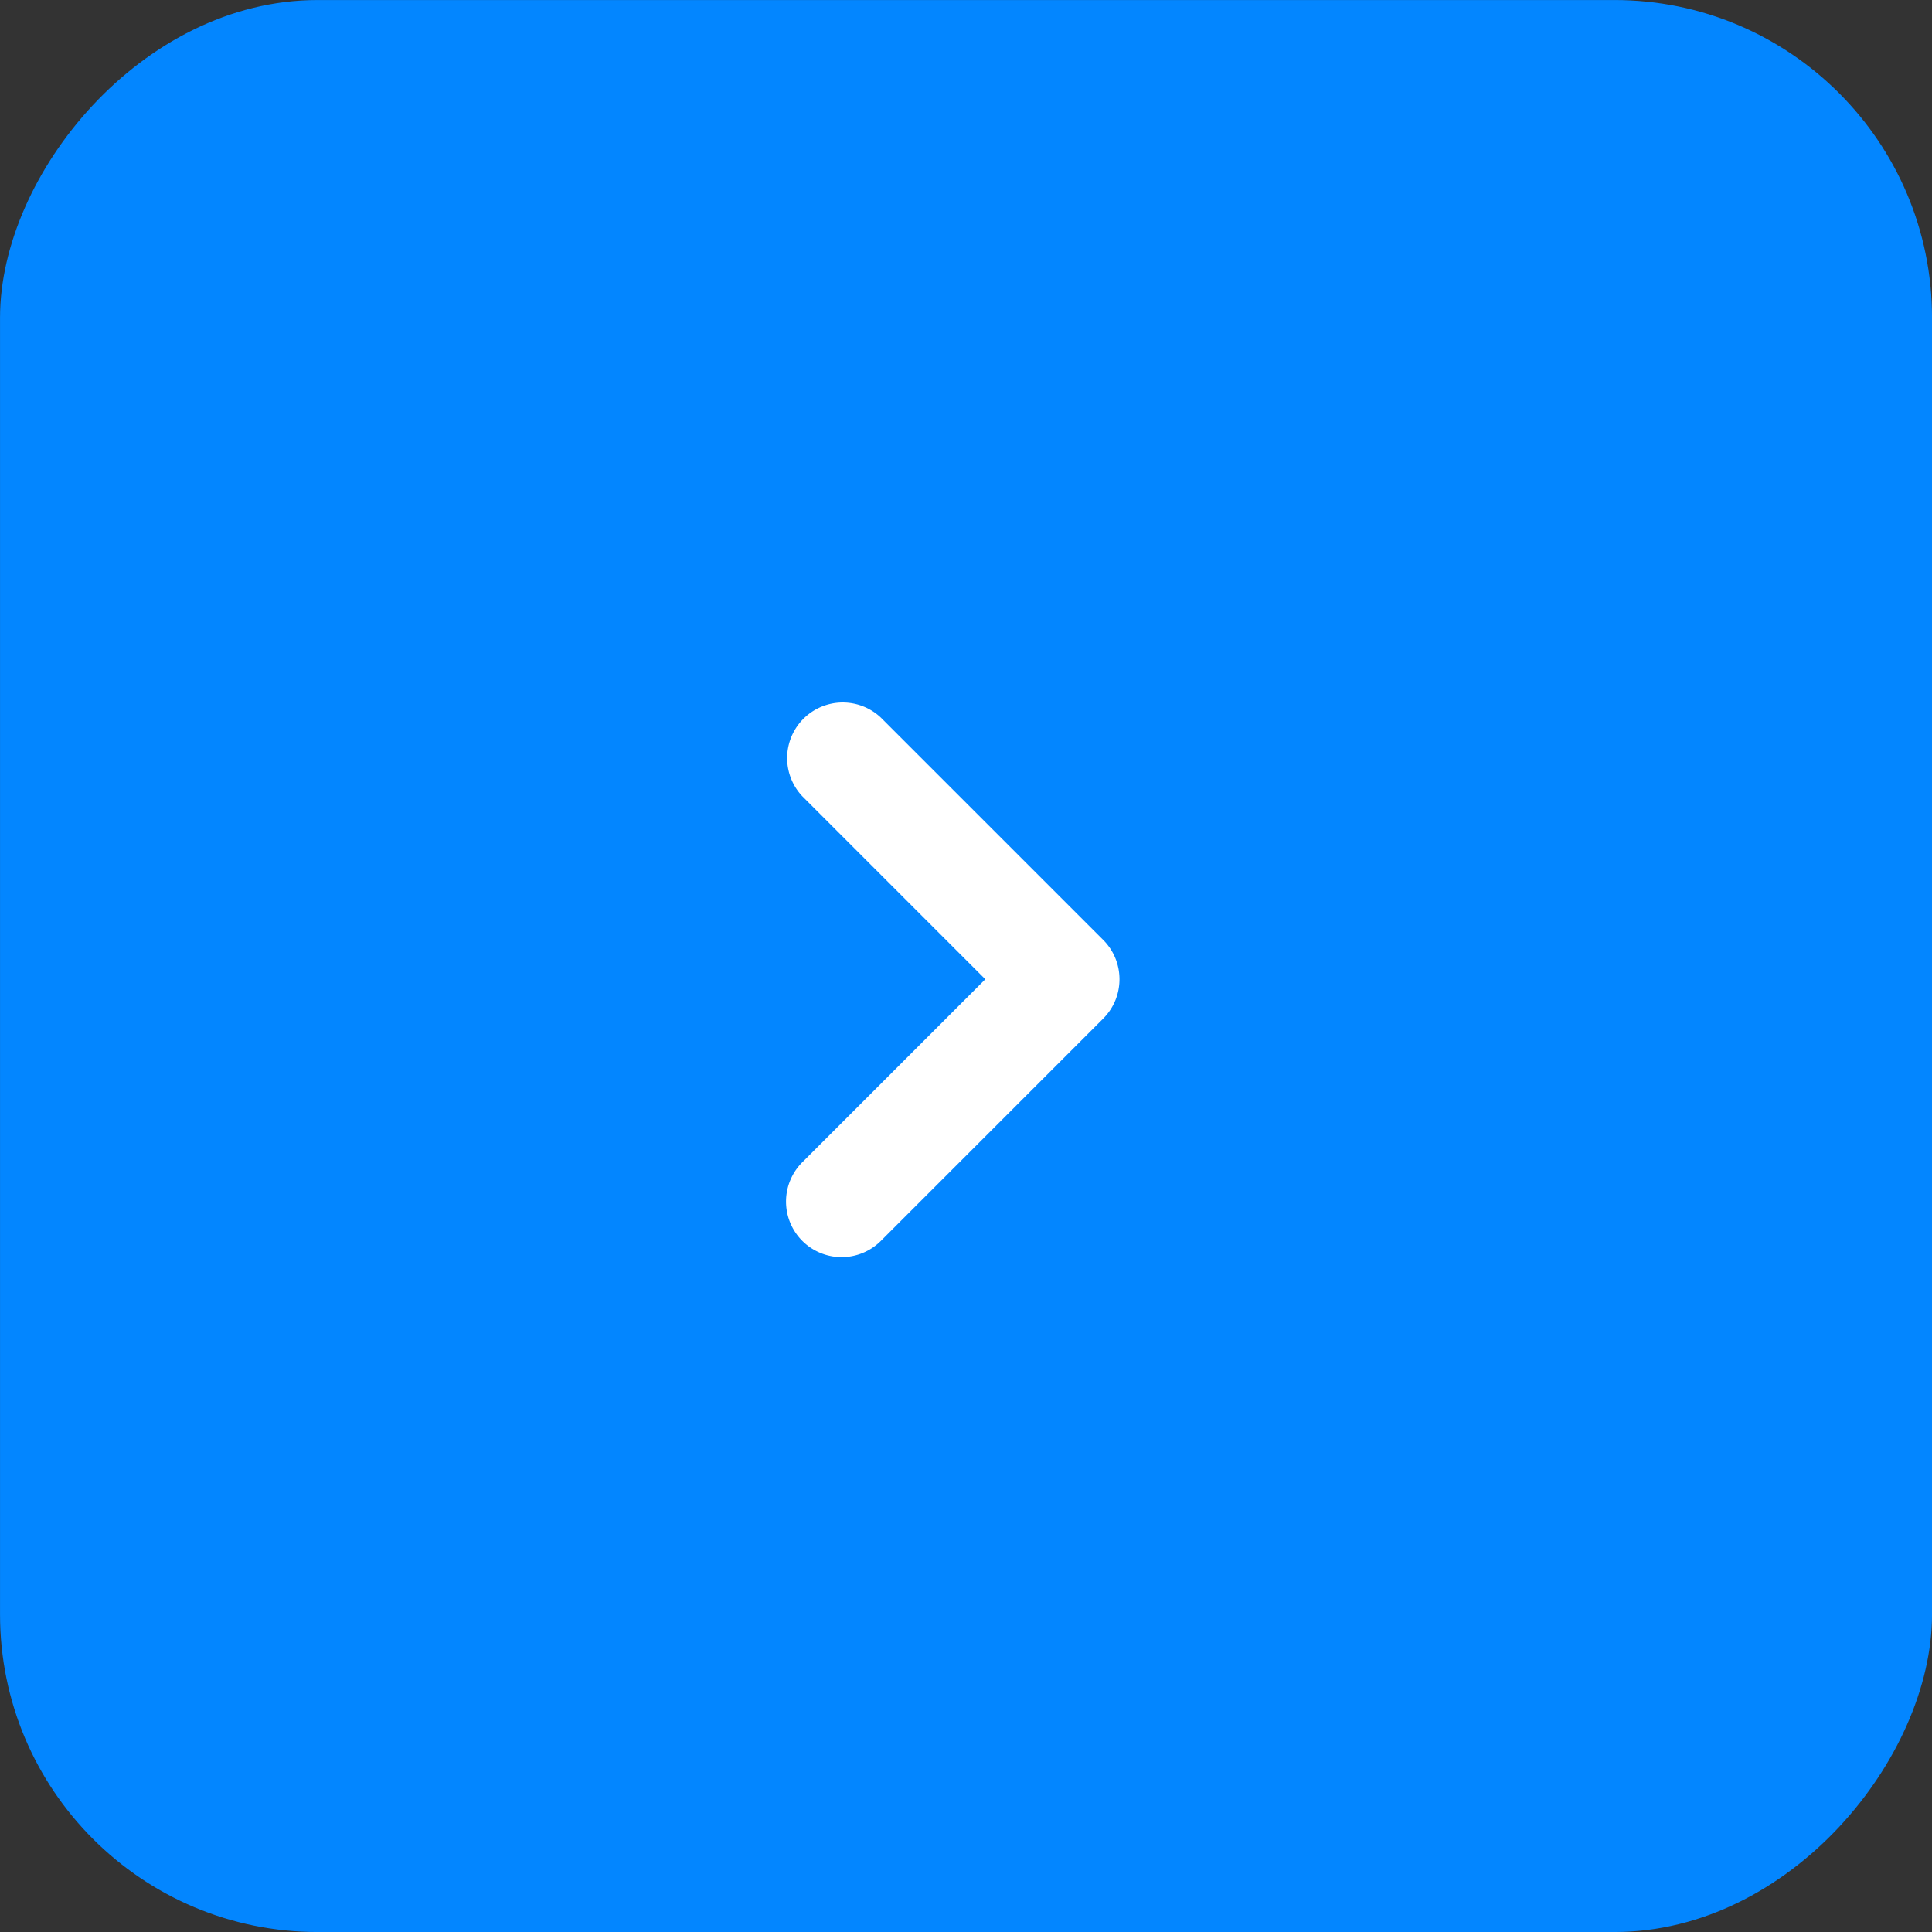 <svg xmlns="http://www.w3.org/2000/svg" width="36" height="36" fill="none"><rect width="100%" height="100%" fill="#333333" stroke="none"/><rect width="35.507" height="35.507" x="-.247" y=".247" fill="#0386FF" stroke="#0386FF" stroke-width=".493" rx="5.671" transform="matrix(-1 0 0 1 35.507 0)"/><path fill="#fff" fill-rule="evenodd" d="M14.95 23.122a1.036 1.036 0 0 1 0-1.465l3.41-3.41-3.41-3.41a1.036 1.036 0 0 1 1.464-1.465l4.143 4.143c.404.404.404 1.06 0 1.464l-4.143 4.143a1.036 1.036 0 0 1-1.464 0Z" clip-rule="evenodd"/></svg>